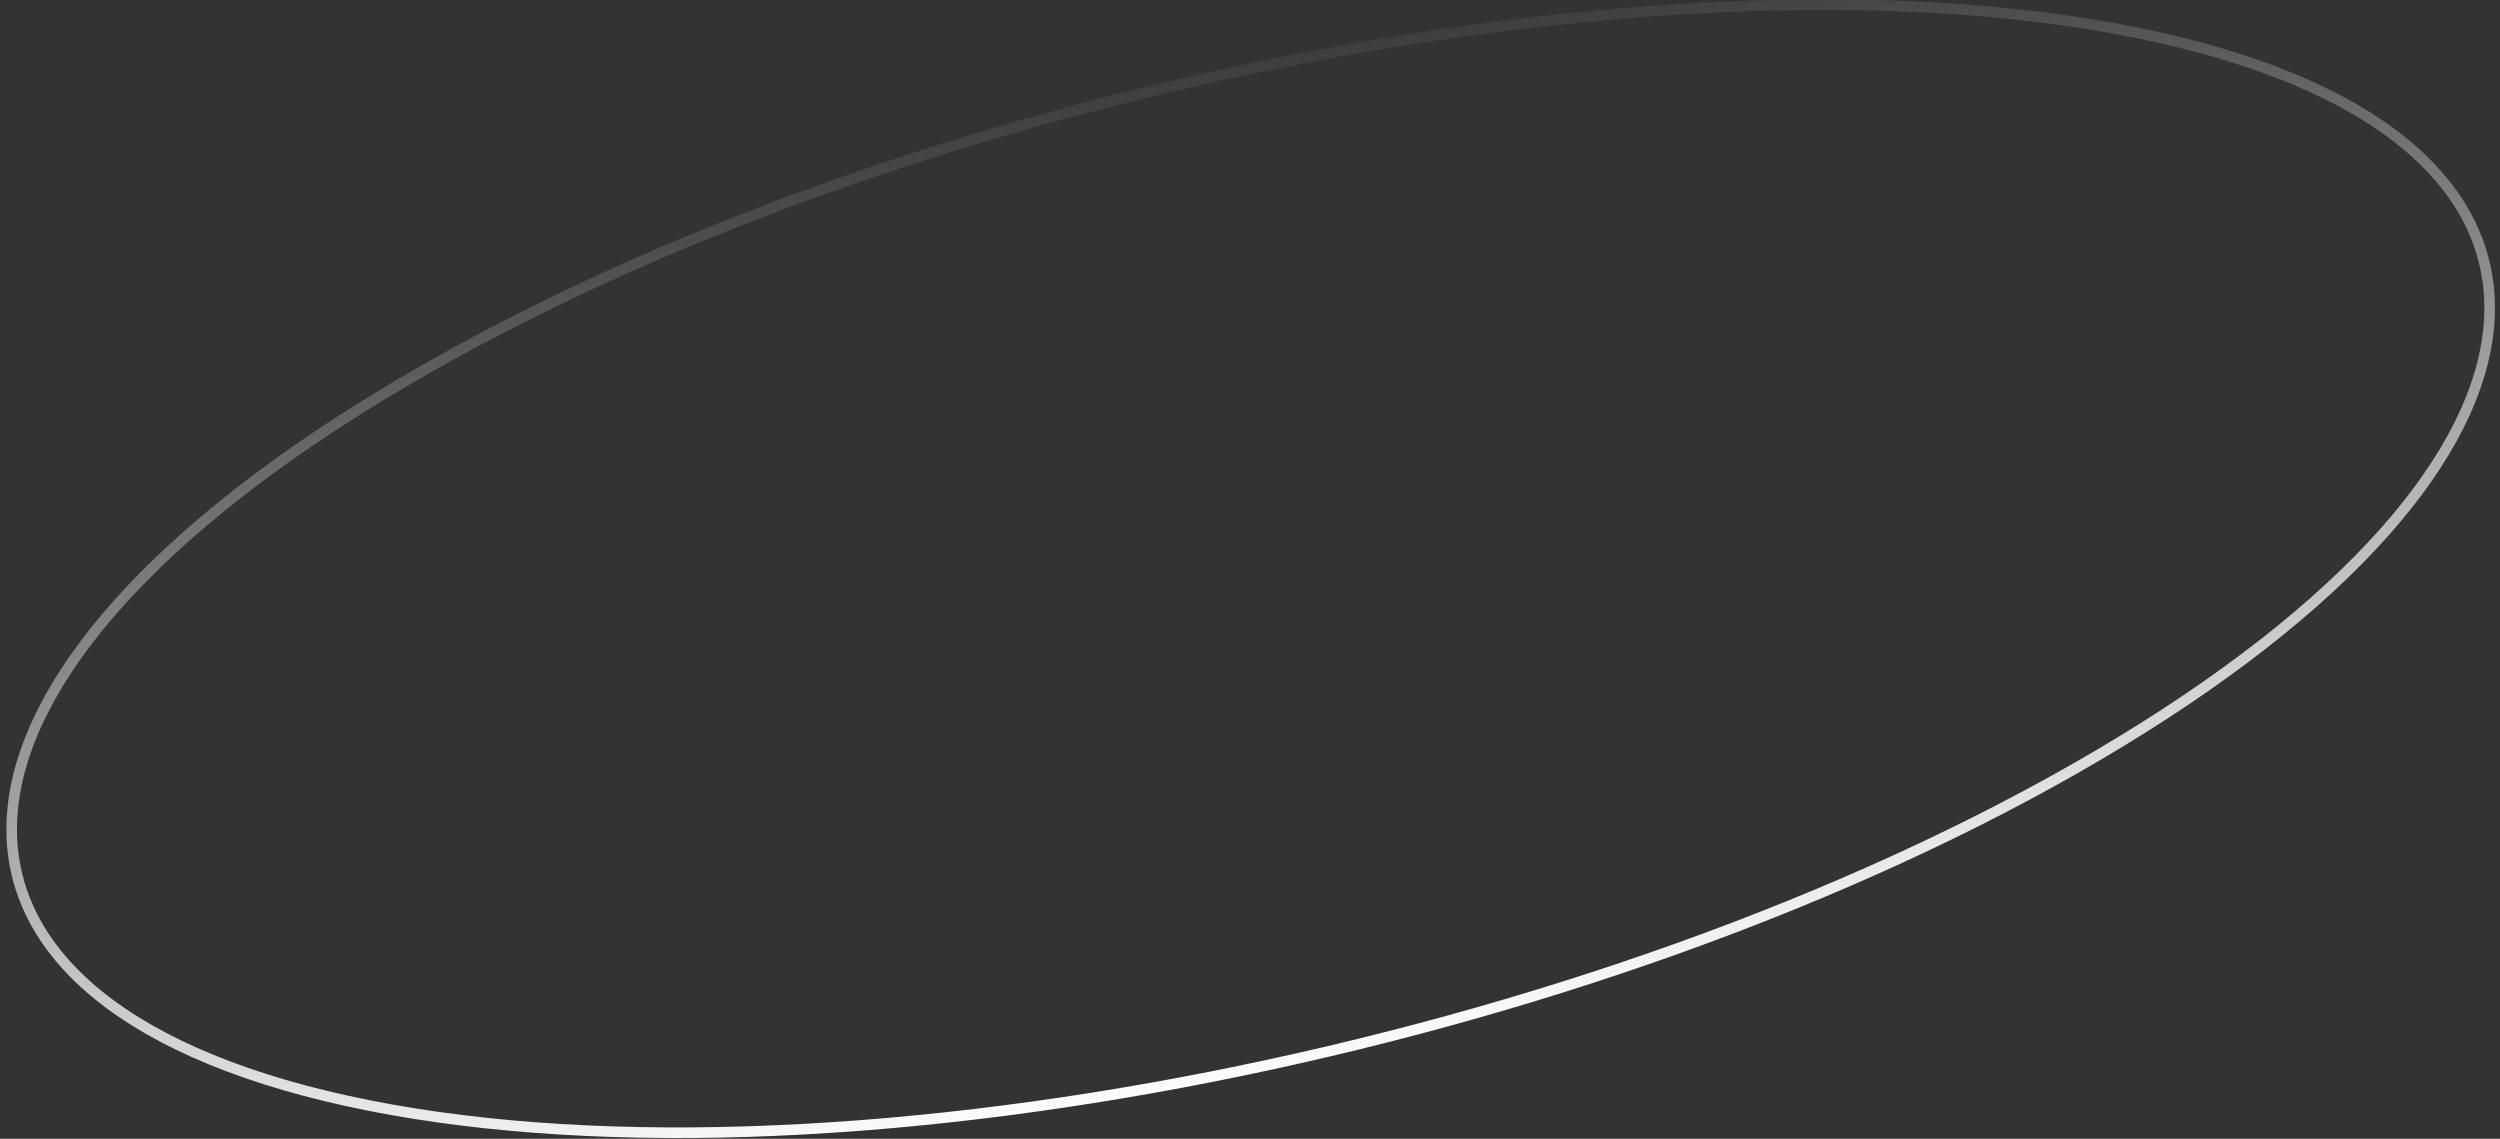 <svg width="472" height="215" viewBox="0 0 472 215" fill="none" xmlns="http://www.w3.org/2000/svg">
<rect x="0" y="0" width="472" height="215" fill="#333333" stroke="none"/>
<path d="M396.143 142.566C301.746 198.155 153.705 227.251 65.494 207.845C-22.717 188.439 -18.287 127.749 76.11 72.161C170.506 16.573 318.548 -12.524 406.759 6.882C494.969 26.288 490.54 86.978 396.143 142.566Z" stroke="url(#paint0_linear_735_37553)" stroke-width="2"/>
<defs>
<linearGradient id="paint0_linear_735_37553" x1="84.17" y1="231.927" x2="43.868" y2="-1.187" gradientUnits="userSpaceOnUse">
<stop stop-color="white"/>
<stop offset="0.855" stop-color="white" stop-opacity="0"/>
</linearGradient>
</defs>
</svg>
